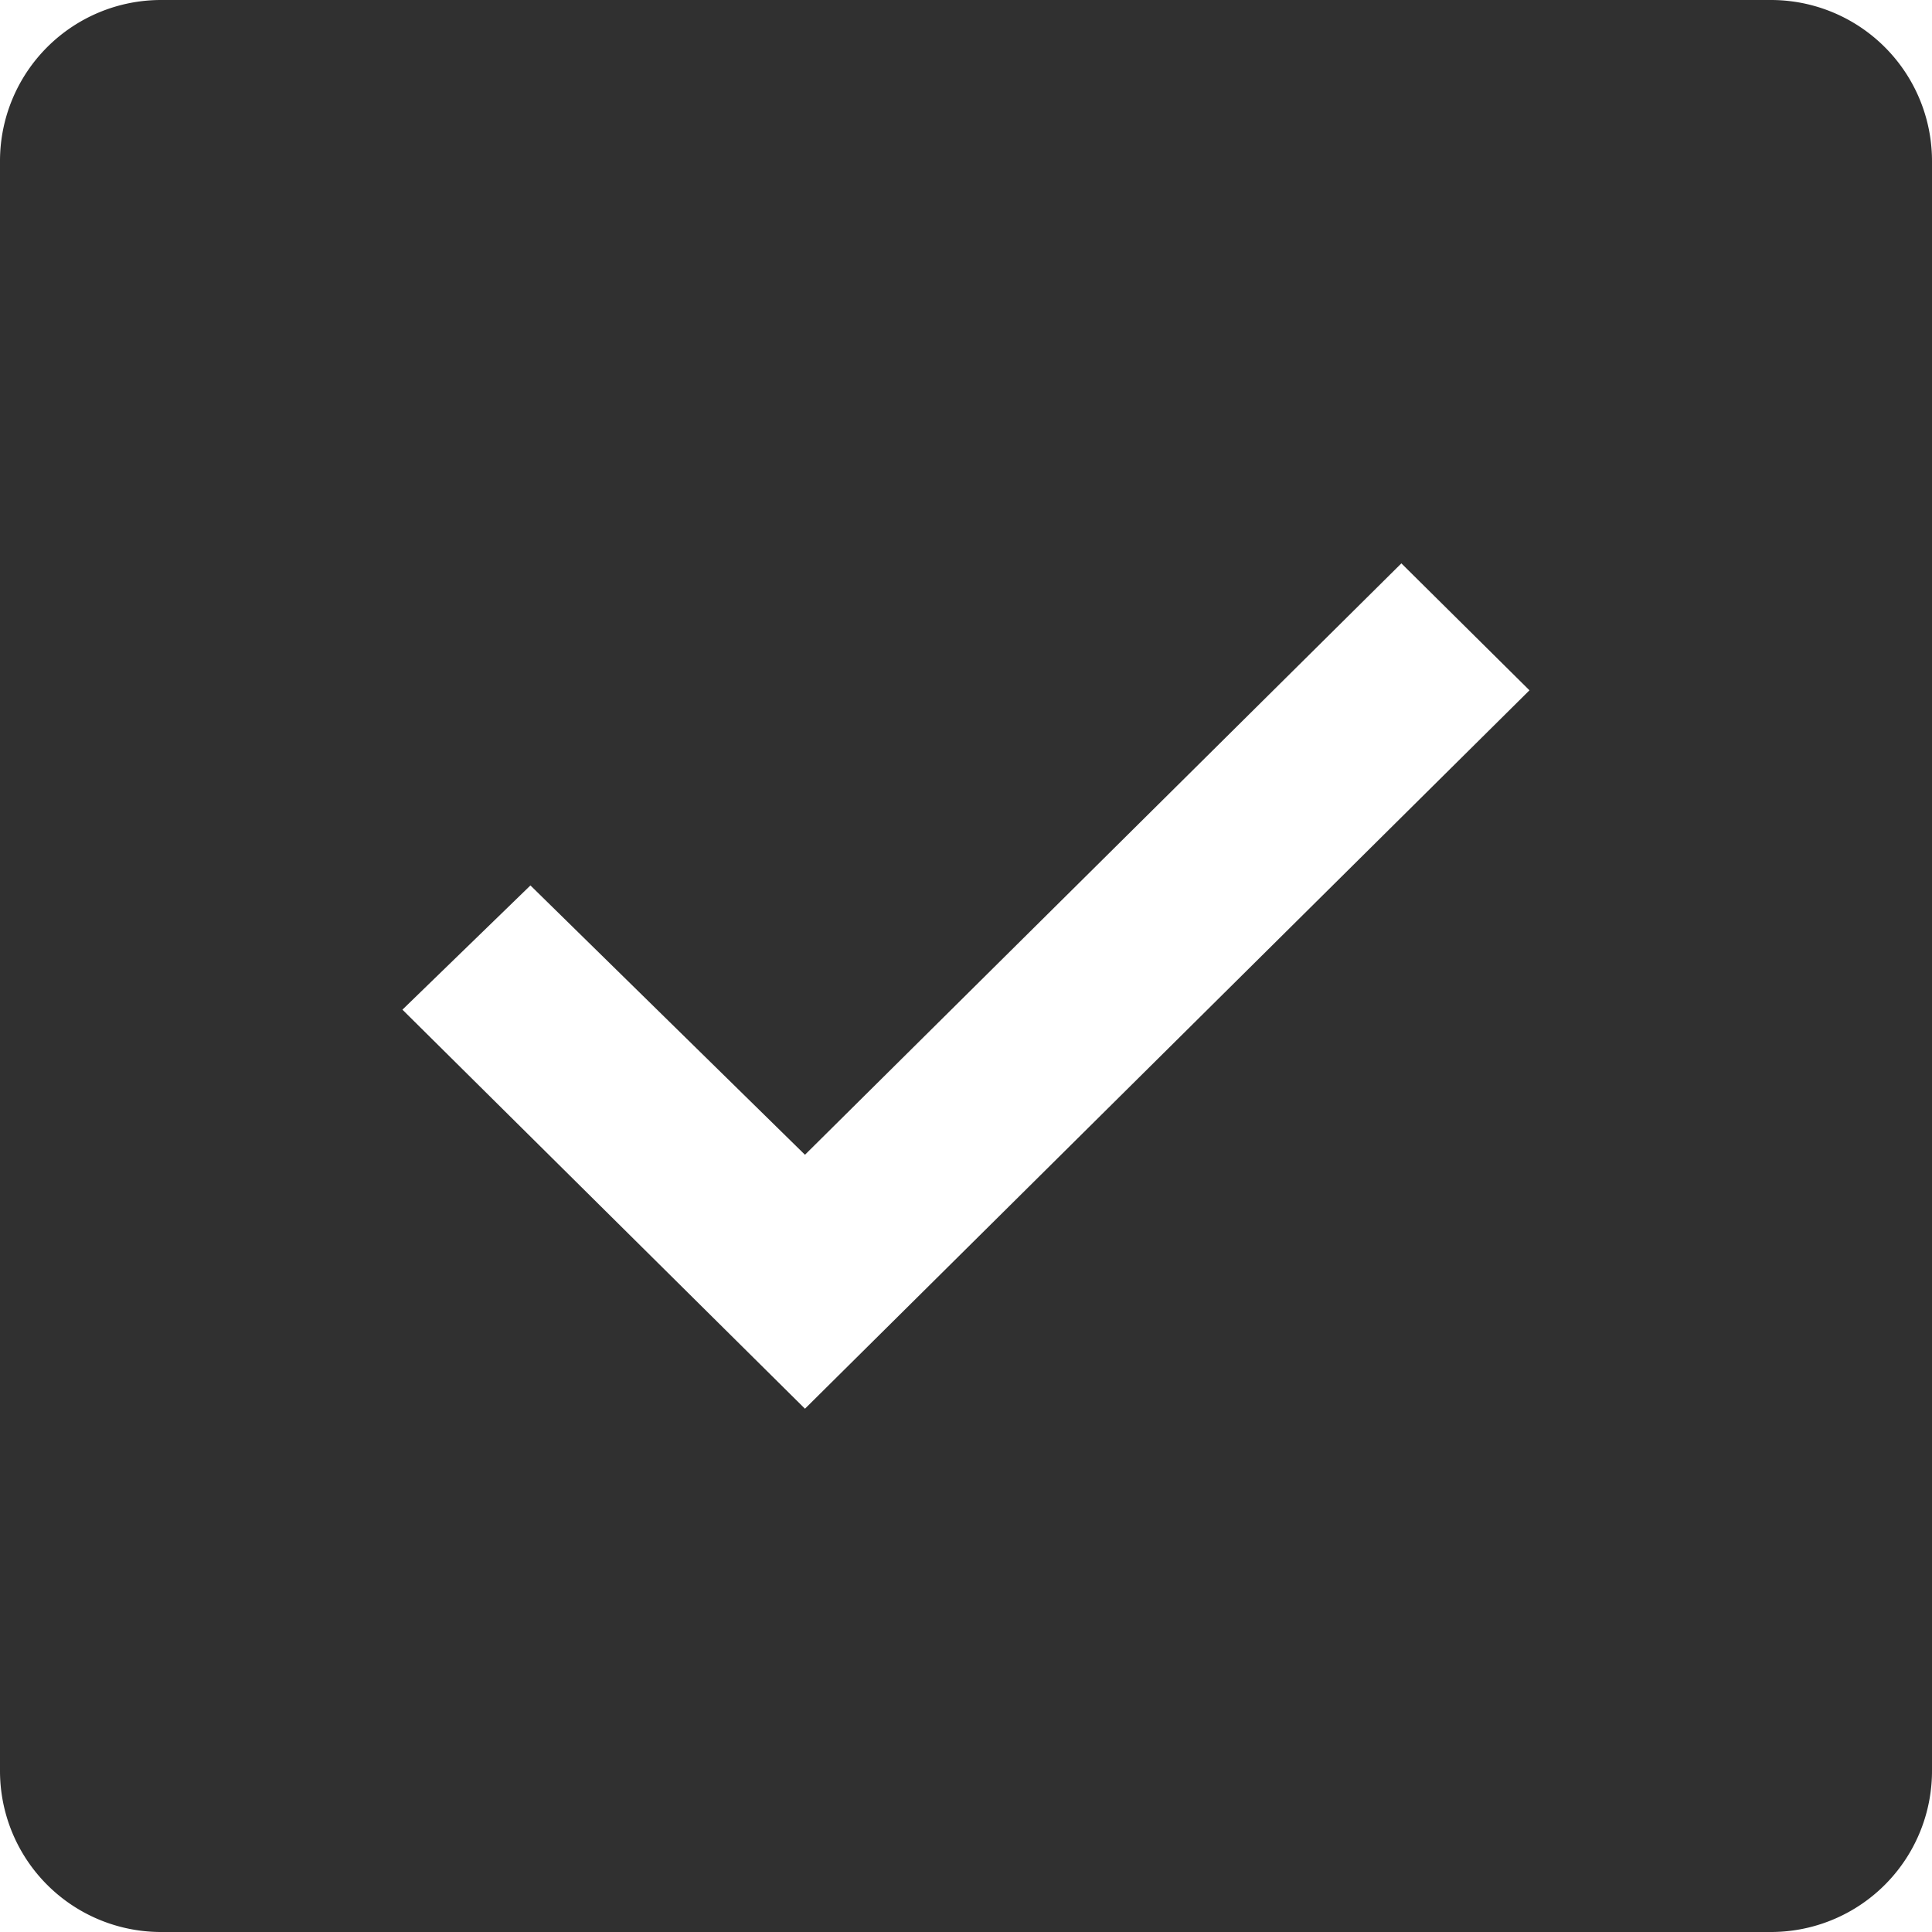 <svg xmlns="http://www.w3.org/2000/svg" width="20" height="20" viewBox="0 0 20 20">
    <path d="M24.333 6H7.667A1.667 1.667 0 0 0 6 7.667v16.666A1.667 1.667 0 0 0 7.667 26h16.666A1.667 1.667 0 0 0 26 24.333V7.667A1.667 1.667 0 0 0 24.333 6zm-10 14.583-4.167-4.131 1.325-1.286 2.842 2.788 6.174-6.122 1.326 1.314z" transform="translate(-6 -6)" style="fill:#303030"/>
</svg>
